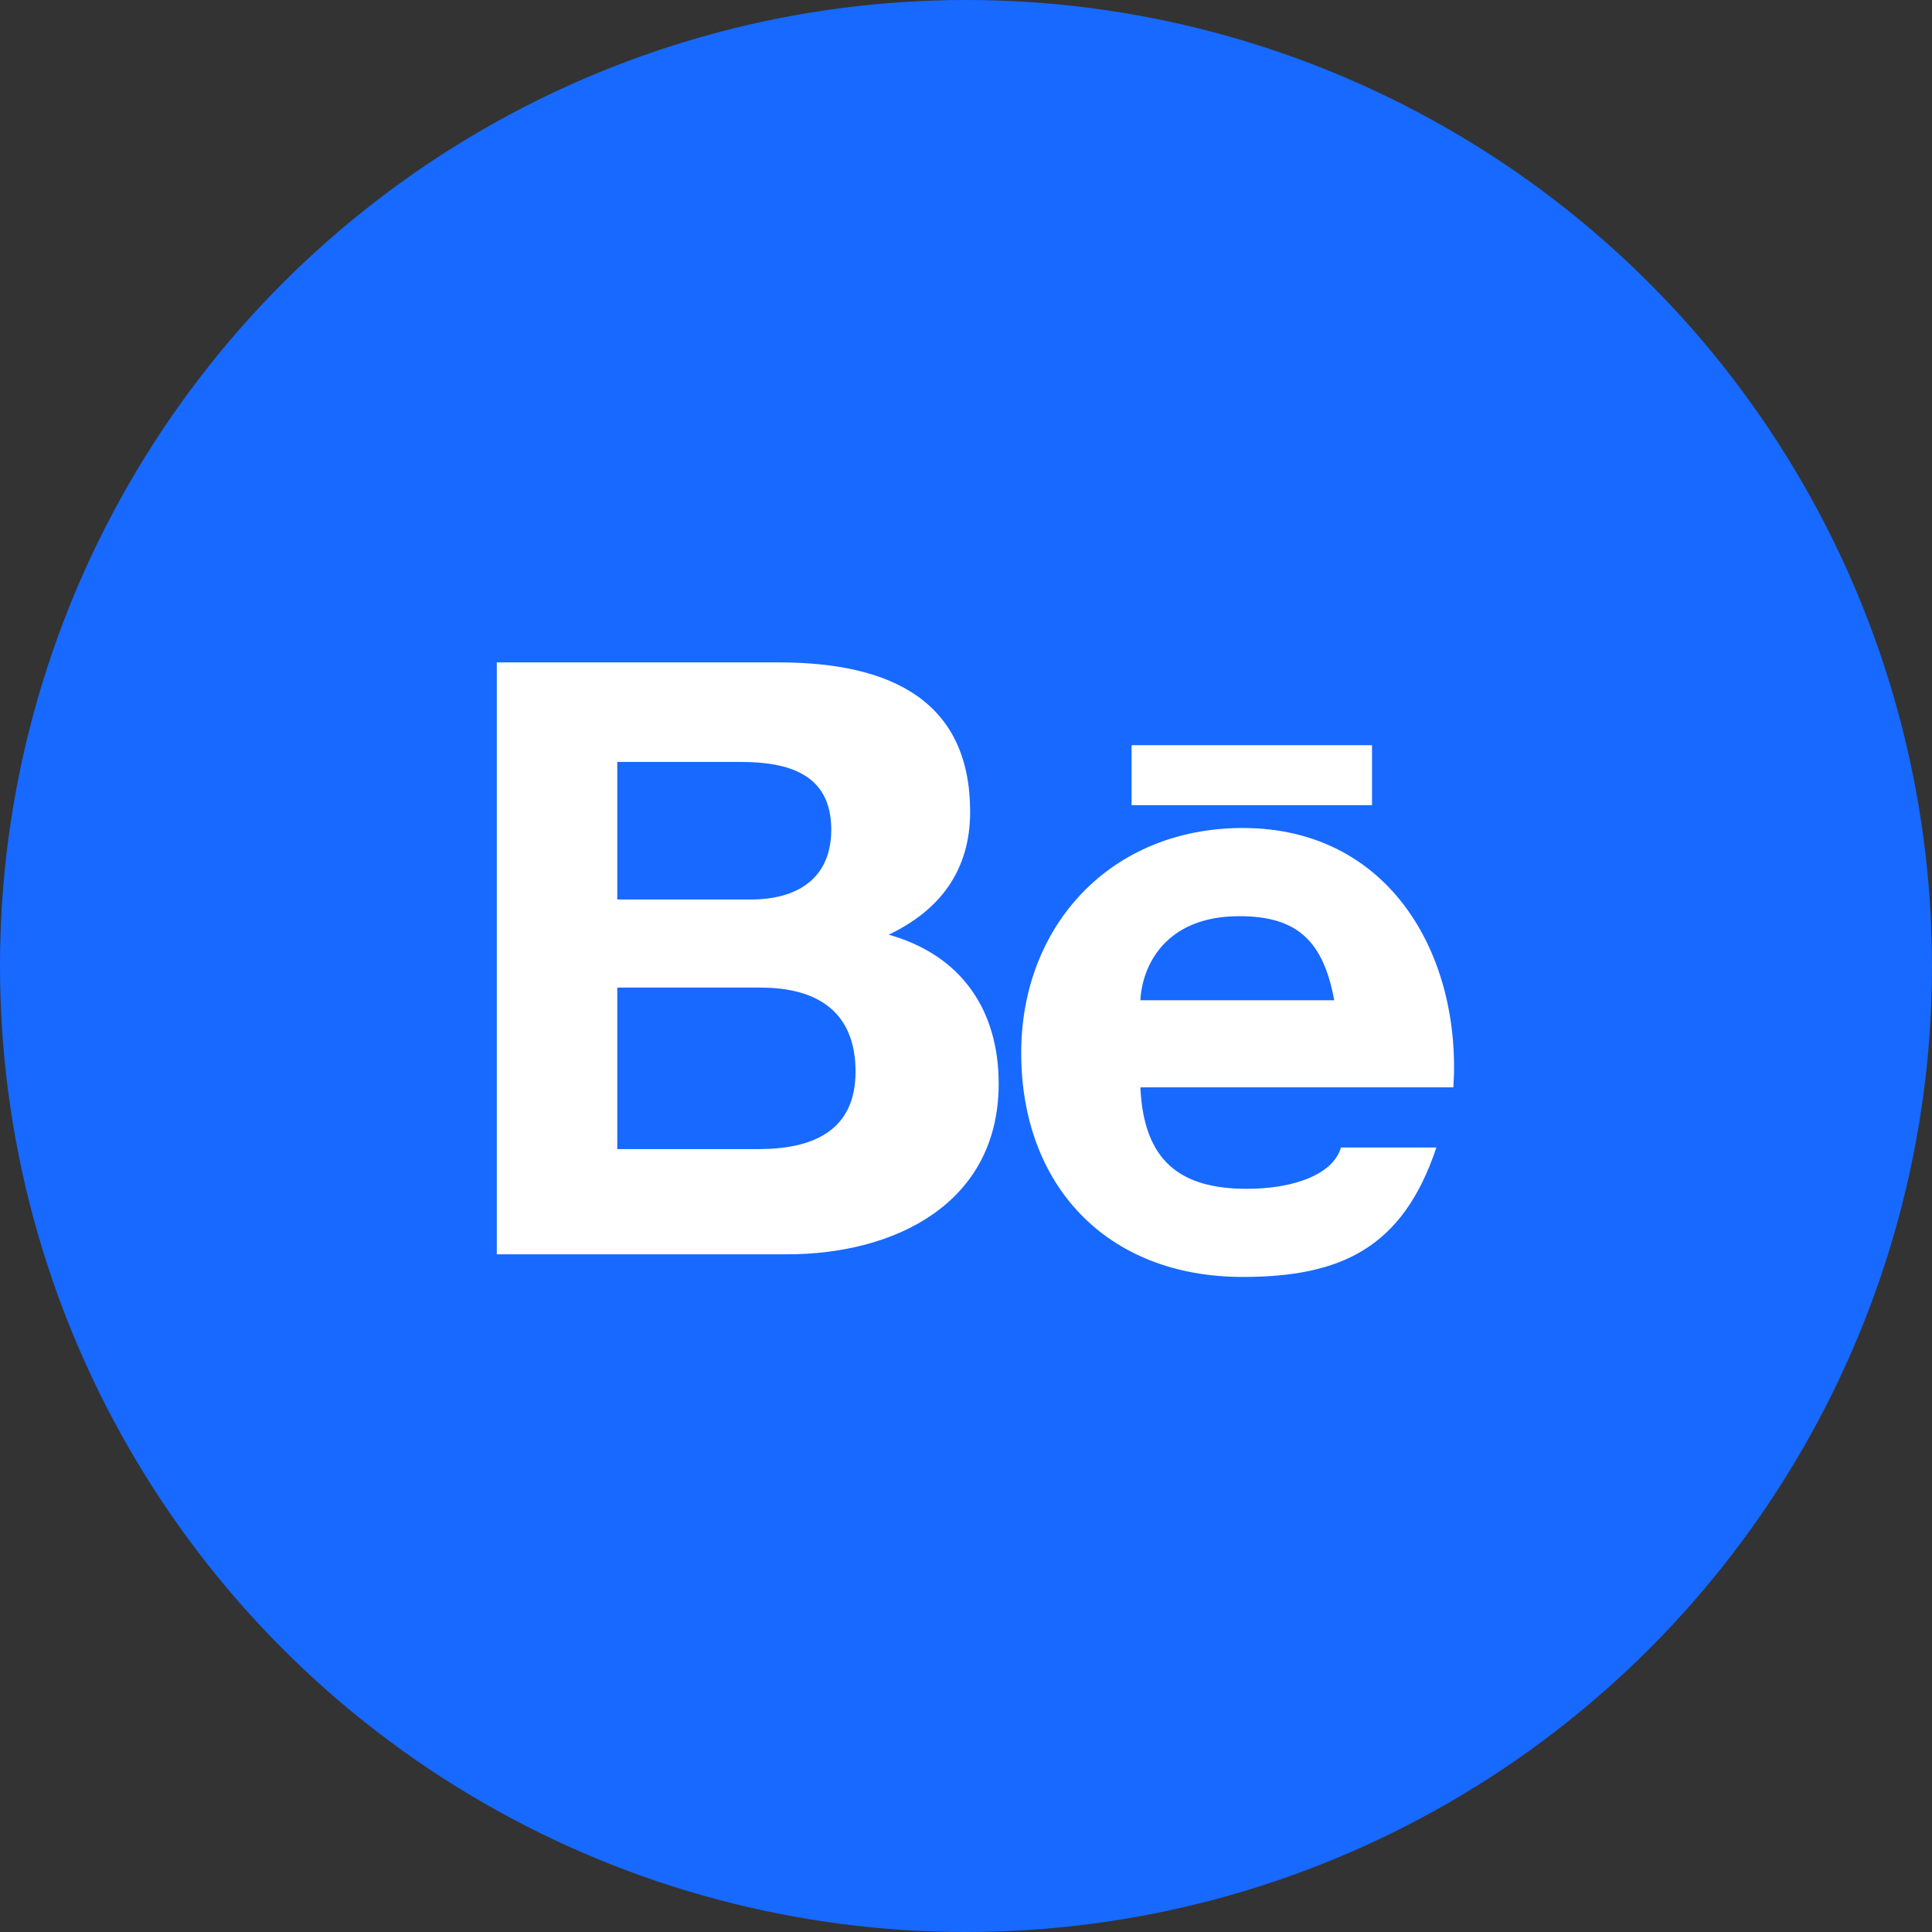 <svg xmlns="http://www.w3.org/2000/svg" width="70" height="70" viewBox="0 0 70 70">
  <rect x="0" y="0" width="70" height="70" fill="#333333" stroke="none"/>
  <g fill="none" fill-rule="evenodd">
    <circle cx="35" cy="35" r="35" fill="#1769FF"/>
    <g fill="#FFF" transform="translate(18 24)">
      <polygon points="23 5.173 31.711 5.173 31.711 3 23 3"/>
      <path d="M26.904 9.195C29.002 9.195 29.946 10.093 30.342 12.241L23.318 12.241C23.378 11.049 24.169 9.195 26.904 9.195M19 14.149C19 18.923 22.071 22.266 27.027 22.266 30.586 22.266 32.829 21.217 34.043 17.576L30.586 17.576C30.312 18.532 28.912 19.073 27.178 19.073 24.776 19.073 23.439 18.084 23.318 15.396L34.659 15.396C34.962 10.651 32.377 6 27.027 6 22.255 6 19 9.522 19 14.149M4.365 17.634L4.365 11.783 9.563 11.783C11.601 11.783 12.998 12.651 12.998 14.828 12.998 17.039 11.357 17.634 9.472 17.634L4.365 17.634zM4.365 3.607L8.834 3.607C10.536 3.607 12.118 4.026 12.118 6.057 12.118 7.845 10.87 8.591 9.199 8.591L4.365 8.591 4.365 3.607zM18.184 15.265C18.184 12.61 16.847 10.611 14.199 9.865 16.086 8.968 17.15 7.507 17.15 5.416 17.15 1.447 14.352 0 10.219 0L0 0 0 21.446 10.52 21.446C14.442 21.446 18.184 19.593 18.184 15.265L18.184 15.265z"/>
    </g>
  </g>
</svg>

